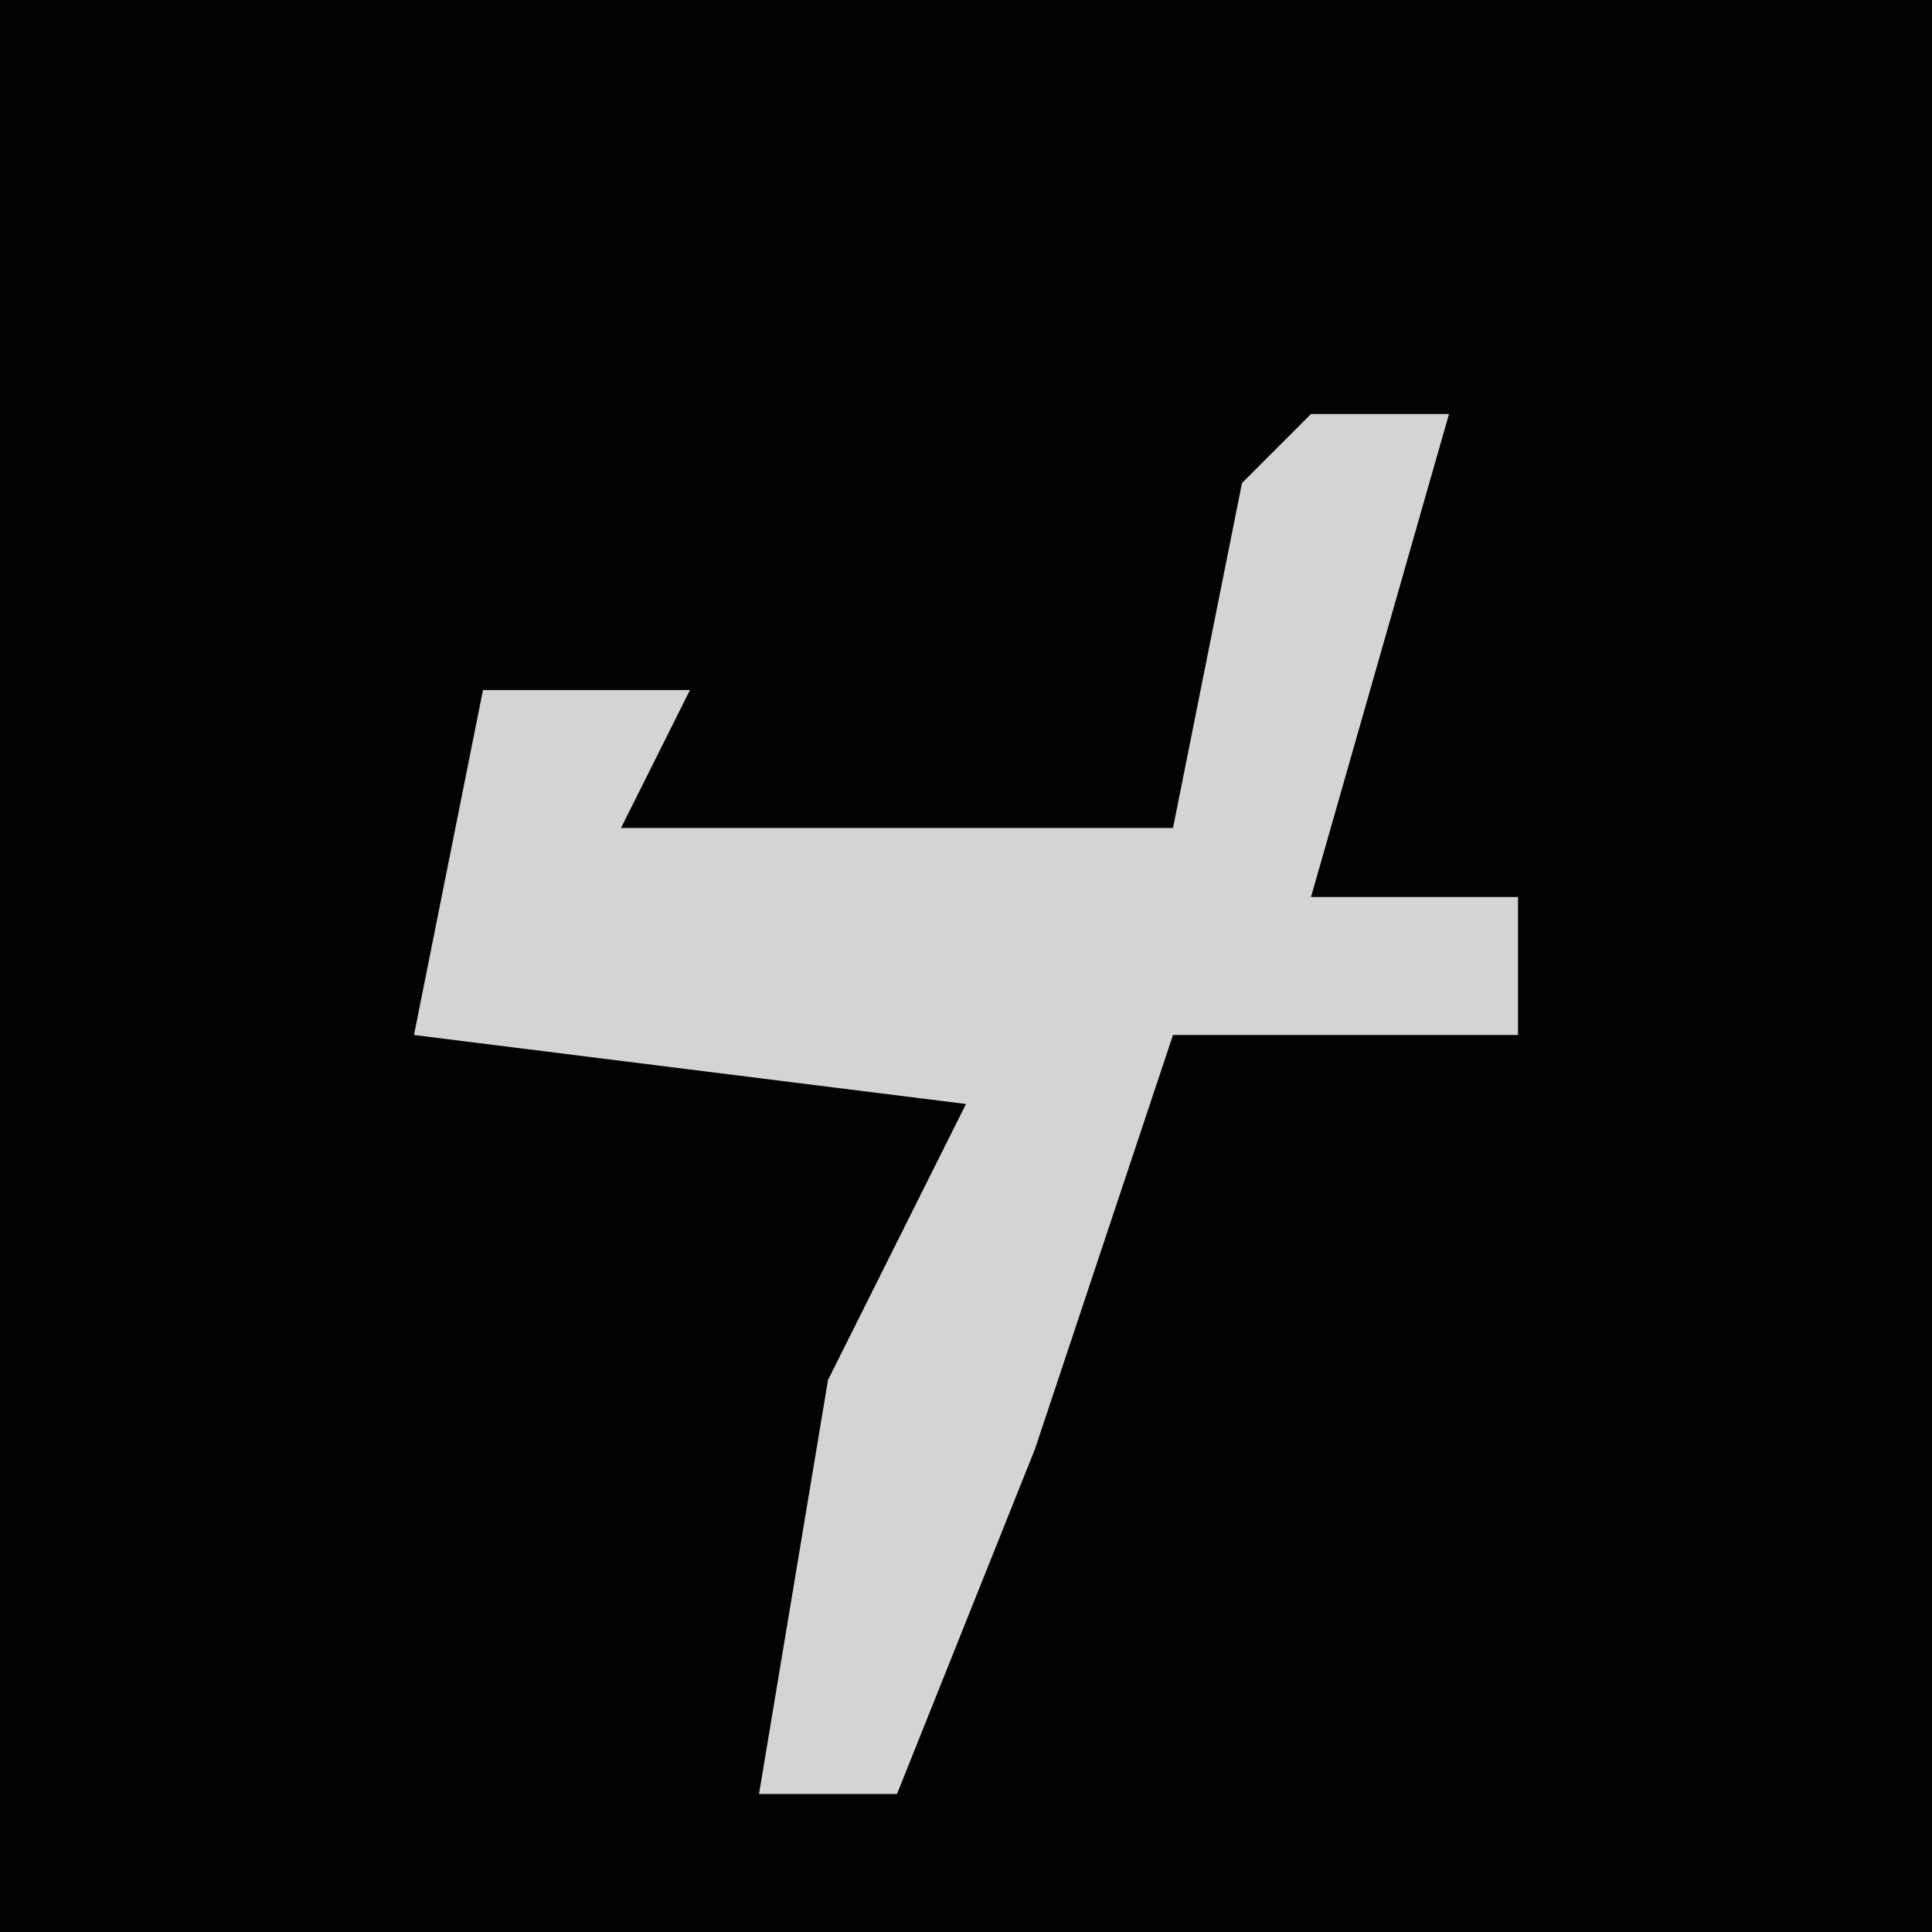 <?xml version="1.0" encoding="UTF-8"?>
<svg version="1.1" xmlns="http://www.w3.org/2000/svg" width="28" height="28">
<path d="M0,0 L28,0 L28,28 L0,28 Z " fill="#020202" transform="translate(0,0)"/>
<path d="M0,0 L2,0 L0,7 L3,7 L3,9 L-2,9 L-4,15 L-6,20 L-8,20 L-7,14 L-5,10 L-13,9 L-12,4 L-9,4 L-10,6 L-2,6 L-1,1 Z " fill="#D4D4D4" transform="translate(19,6)"/>
</svg>
